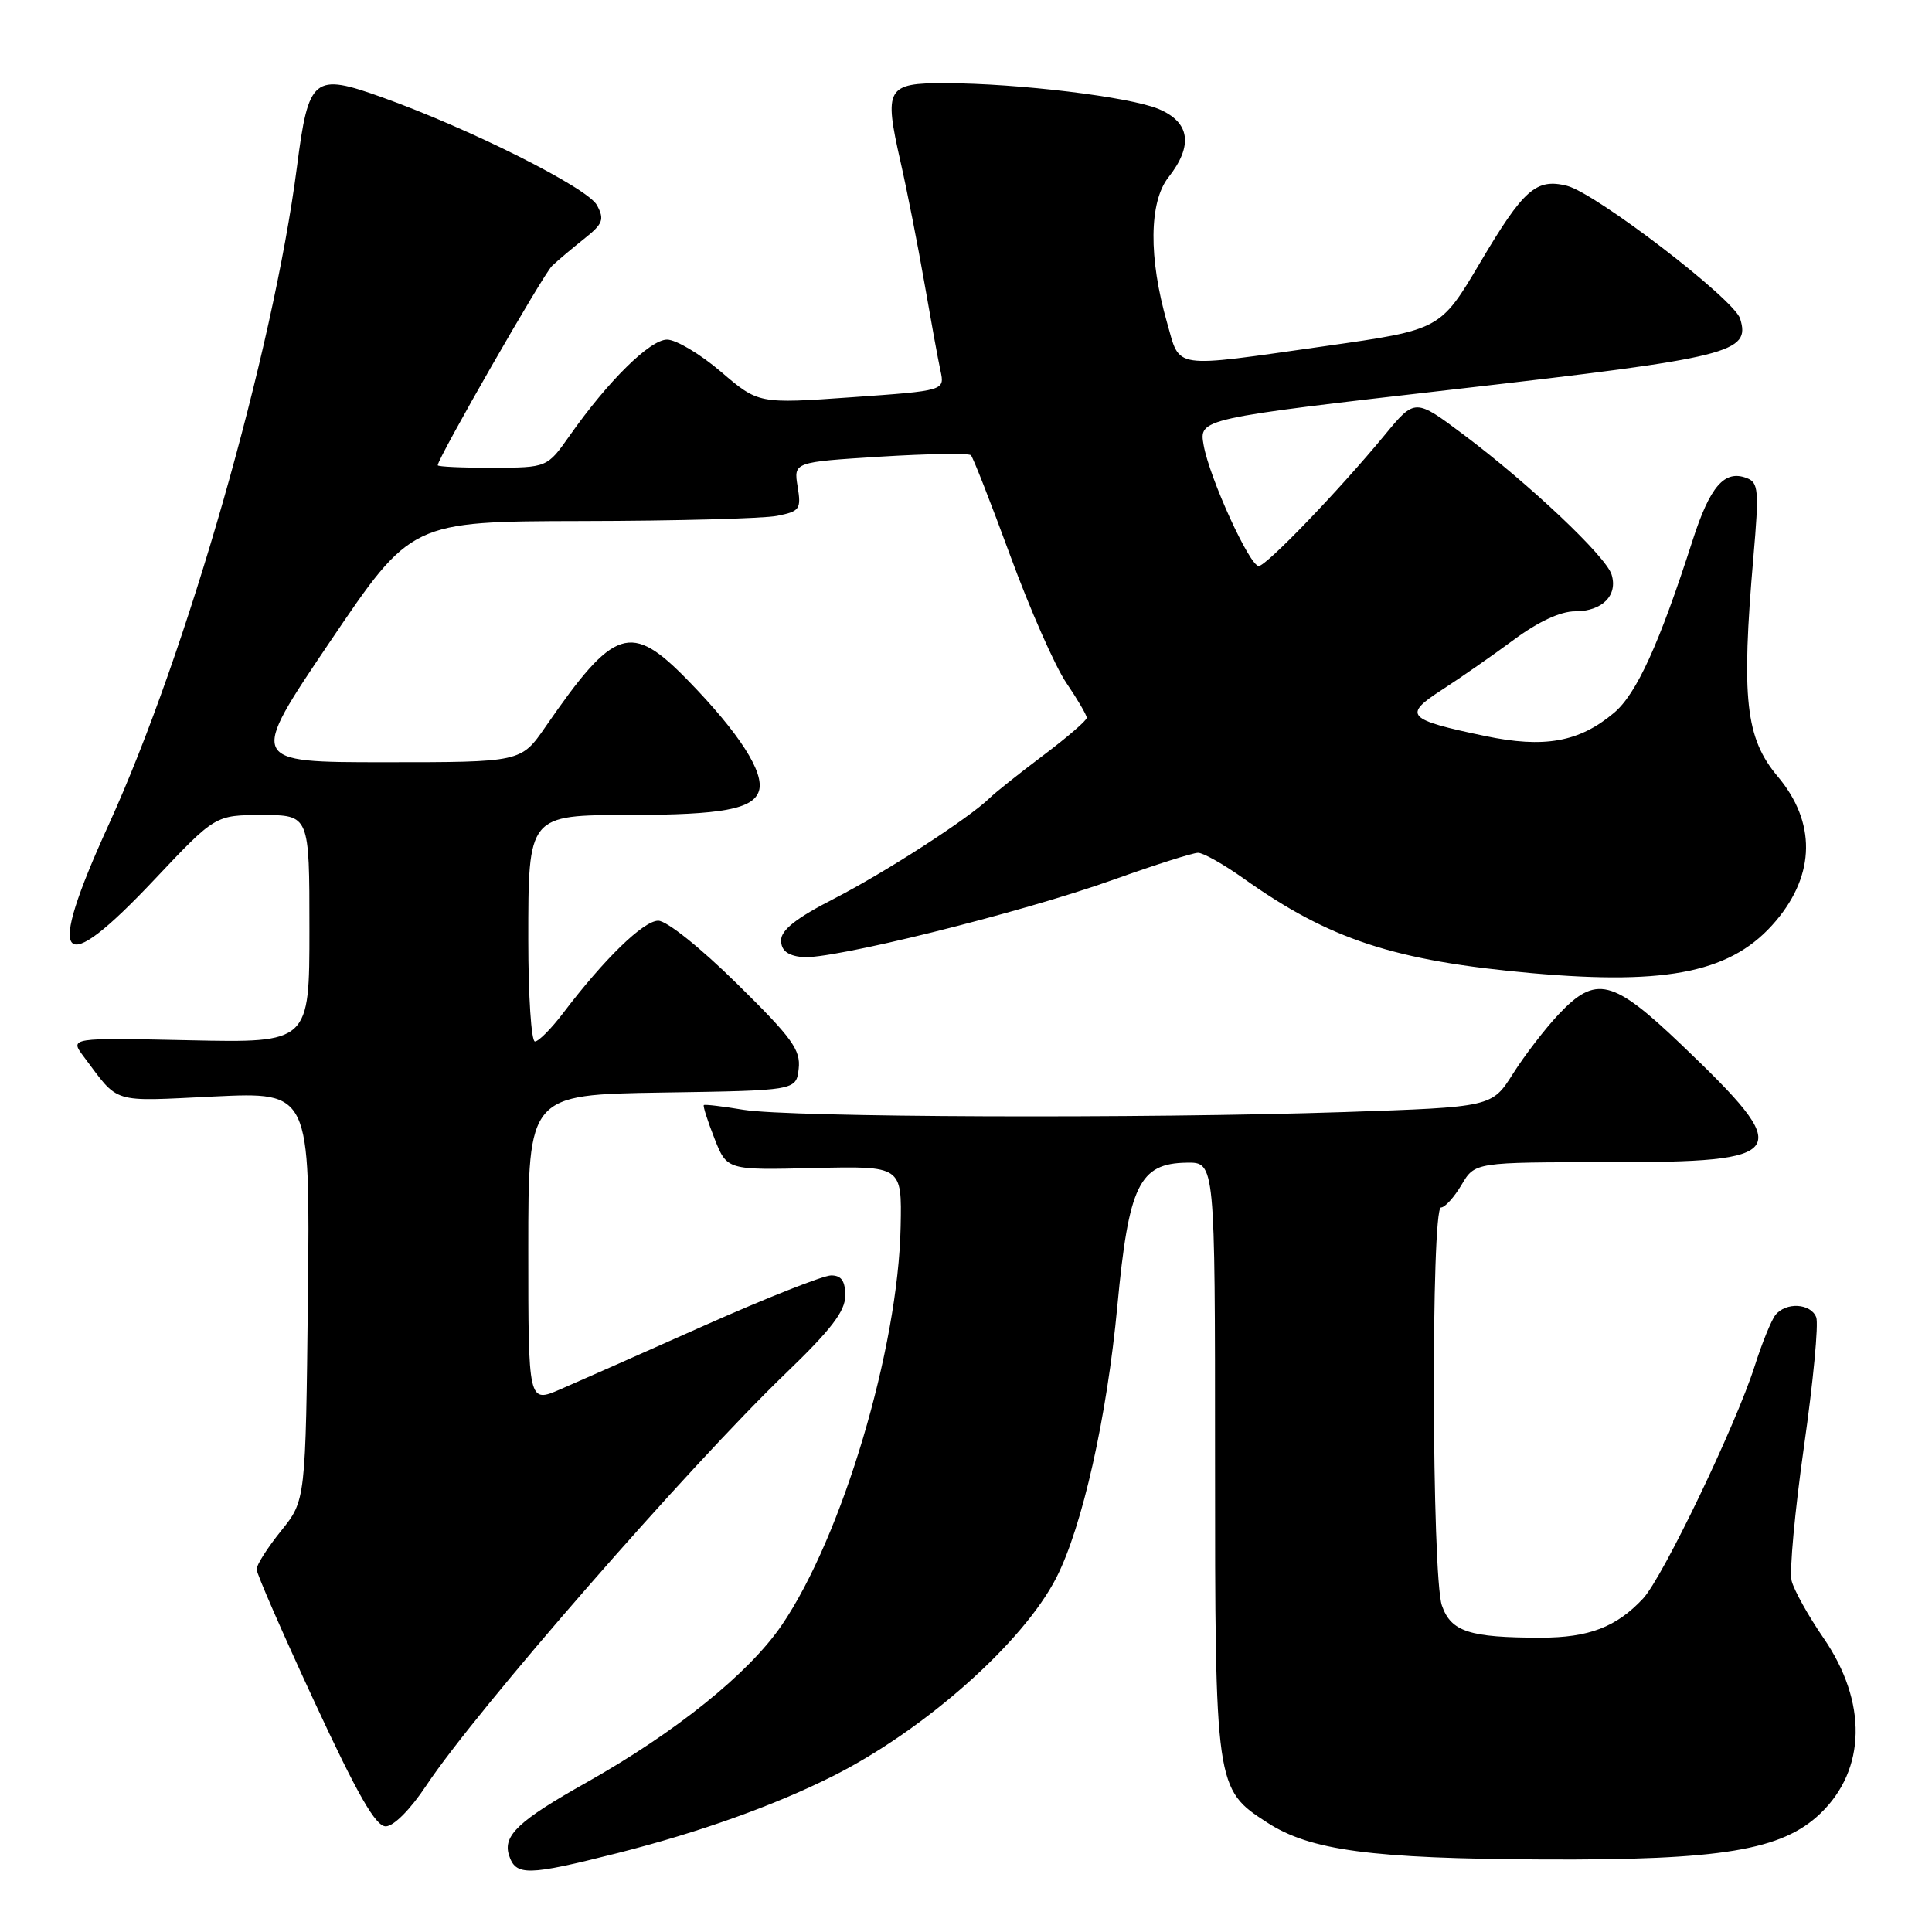 <?xml version="1.0" encoding="UTF-8" standalone="no"?>
<!DOCTYPE svg PUBLIC "-//W3C//DTD SVG 1.1//EN" "http://www.w3.org/Graphics/SVG/1.1/DTD/svg11.dtd" >
<svg xmlns="http://www.w3.org/2000/svg" xmlns:xlink="http://www.w3.org/1999/xlink" version="1.1" viewBox="0 0 256 256">
 <g >
 <path fill="currentColor"
d=" M 81.85 245.54 C 92.68 242.79 102.53 239.27 110.31 235.37 C 122.52 229.24 135.60 217.63 139.98 209.03 C 143.42 202.29 146.68 187.77 148.06 173.00 C 149.56 157.05 150.96 154.15 157.25 154.06 C 161.00 154.00 161.00 154.00 161.00 193.10 C 161.00 236.81 161.04 237.06 167.91 241.50 C 173.61 245.20 181.70 246.28 204.50 246.39 C 228.10 246.50 236.13 245.17 241.21 240.30 C 247.29 234.47 247.45 225.52 241.63 217.05 C 239.62 214.13 237.71 210.71 237.40 209.46 C 237.09 208.21 237.83 200.19 239.04 191.65 C 240.26 183.10 240.99 175.41 240.66 174.55 C 239.94 172.69 236.64 172.50 235.25 174.25 C 234.71 174.94 233.47 177.97 232.51 181.00 C 229.99 188.89 220.32 209.03 217.71 211.82 C 214.18 215.60 210.52 217.00 204.17 217.00 C 194.70 217.00 192.27 216.21 191.06 212.74 C 189.71 208.88 189.61 160.00 190.94 160.00 C 191.46 160.00 192.68 158.65 193.66 157.00 C 195.43 154.00 195.43 154.00 213.09 154.00 C 237.32 154.00 237.98 152.94 222.81 138.44 C 213.67 129.71 211.46 129.17 206.51 134.42 C 204.74 136.30 202.02 139.83 200.48 142.27 C 197.68 146.69 197.68 146.69 178.18 147.35 C 151.52 148.24 104.60 148.06 98.50 147.05 C 95.75 146.59 93.39 146.31 93.26 146.43 C 93.13 146.55 93.76 148.54 94.67 150.85 C 96.32 155.05 96.32 155.05 107.91 154.77 C 119.50 154.50 119.50 154.50 119.34 162.50 C 119.03 178.67 111.59 203.60 103.58 215.35 C 99.23 221.73 89.53 229.54 77.66 236.22 C 68.75 241.23 66.62 243.22 67.44 245.81 C 68.33 248.60 69.87 248.57 81.85 245.54 Z  M 56.48 236.60 C 63.09 226.63 91.22 194.38 104.15 181.94 C 110.13 176.18 112.00 173.74 112.00 171.69 C 112.00 169.73 111.49 169.00 110.13 169.00 C 109.10 169.00 101.56 171.98 93.38 175.62 C 85.20 179.27 76.59 183.08 74.25 184.09 C 70.00 185.93 70.00 185.93 70.00 165.49 C 70.00 145.05 70.00 145.05 87.75 144.77 C 105.50 144.50 105.50 144.50 105.83 141.61 C 106.11 139.12 104.97 137.54 97.67 130.36 C 92.84 125.60 88.34 122.00 87.22 122.00 C 85.27 122.00 80.07 127.05 74.61 134.25 C 73.04 136.31 71.37 138.00 70.88 138.00 C 70.40 138.00 70.00 131.95 70.00 124.56 C 70.00 107.94 69.95 108.01 83.47 107.99 C 95.69 107.97 99.80 107.21 100.56 104.81 C 101.33 102.39 97.96 97.14 91.16 90.16 C 83.57 82.37 81.42 83.07 72.27 96.32 C 69.04 101.00 69.04 101.00 50.99 101.00 C 32.94 101.00 32.94 101.00 43.72 85.04 C 54.50 69.09 54.50 69.09 77.13 69.04 C 89.57 69.02 101.20 68.71 102.98 68.35 C 105.98 67.75 106.18 67.47 105.69 64.47 C 105.16 61.23 105.16 61.23 116.65 60.51 C 122.96 60.12 128.36 60.03 128.65 60.32 C 128.94 60.61 131.29 66.62 133.88 73.67 C 136.47 80.73 139.80 88.29 141.29 90.48 C 142.78 92.67 144.00 94.76 144.00 95.11 C 144.00 95.47 141.41 97.70 138.25 100.08 C 135.09 102.46 131.89 105.00 131.14 105.74 C 128.42 108.41 117.32 115.59 110.50 119.09 C 105.52 121.64 103.50 123.23 103.50 124.59 C 103.50 125.93 104.32 126.59 106.25 126.82 C 109.97 127.24 135.16 120.99 147.50 116.58 C 153.00 114.61 158.06 113.00 158.75 113.00 C 159.43 113.00 162.13 114.52 164.75 116.38 C 176.14 124.49 184.75 127.32 203.00 128.95 C 221.25 130.57 229.65 128.77 235.34 122.00 C 240.56 115.81 240.63 108.92 235.56 102.89 C 231.29 97.81 230.71 92.61 232.34 73.75 C 233.10 64.98 233.01 63.94 231.46 63.35 C 228.51 62.21 226.59 64.43 224.28 71.60 C 219.87 85.32 216.85 91.95 213.87 94.45 C 209.26 98.34 204.62 99.17 196.76 97.52 C 186.38 95.35 185.85 94.77 191.09 91.39 C 193.52 89.82 197.79 86.84 200.59 84.77 C 203.85 82.36 206.77 81.00 208.72 81.00 C 212.31 81.00 214.41 78.88 213.54 76.12 C 212.77 73.70 202.72 64.20 193.98 57.63 C 187.50 52.77 187.50 52.77 183.50 57.62 C 177.42 64.99 167.79 75.00 166.79 75.00 C 165.58 75.00 160.27 63.36 159.49 58.99 C 158.87 55.47 158.87 55.47 193.05 51.55 C 229.43 47.38 232.00 46.74 230.57 42.21 C 229.74 39.61 211.44 25.58 207.63 24.62 C 203.55 23.60 201.87 25.09 196.14 34.77 C 190.86 43.69 190.86 43.69 175.68 45.85 C 155.01 48.78 156.43 48.99 154.64 42.75 C 152.18 34.18 152.25 26.77 154.82 23.50 C 158.14 19.28 157.69 16.19 153.52 14.44 C 149.65 12.83 134.92 11.04 125.22 11.02 C 117.49 11.00 117.11 11.67 119.31 21.37 C 120.20 25.29 121.63 32.55 122.49 37.50 C 123.35 42.45 124.30 47.68 124.62 49.13 C 125.19 51.77 125.19 51.77 112.84 52.64 C 100.50 53.51 100.50 53.51 95.52 49.25 C 92.78 46.91 89.57 45.00 88.39 45.00 C 86.14 45.00 80.60 50.45 75.48 57.73 C 72.50 61.96 72.50 61.96 65.25 61.98 C 61.26 61.99 58.00 61.84 58.00 61.65 C 58.00 60.73 71.99 36.33 73.16 35.22 C 73.90 34.52 75.80 32.92 77.38 31.66 C 79.90 29.66 80.12 29.09 79.10 27.19 C 77.87 24.89 62.40 17.12 50.68 12.91 C 41.54 9.63 40.89 10.16 39.35 22.09 C 36.17 46.69 24.77 86.55 14.40 109.28 C 5.95 127.80 7.80 129.99 20.51 116.50 C 28.53 108.00 28.53 108.00 34.76 108.00 C 41.00 108.00 41.00 108.00 41.00 123.09 C 41.00 138.18 41.00 138.18 25.11 137.84 C 9.22 137.50 9.22 137.50 11.09 140.00 C 15.86 146.35 14.55 145.95 28.37 145.29 C 41.09 144.69 41.09 144.69 40.80 171.75 C 40.50 198.80 40.50 198.80 37.25 202.84 C 35.46 205.06 34.00 207.35 34.00 207.93 C 34.00 208.51 37.45 216.41 41.66 225.49 C 47.38 237.82 49.77 242.00 51.11 242.00 C 52.16 242.00 54.37 239.78 56.48 236.60 Z "/>
</g>
</svg>
